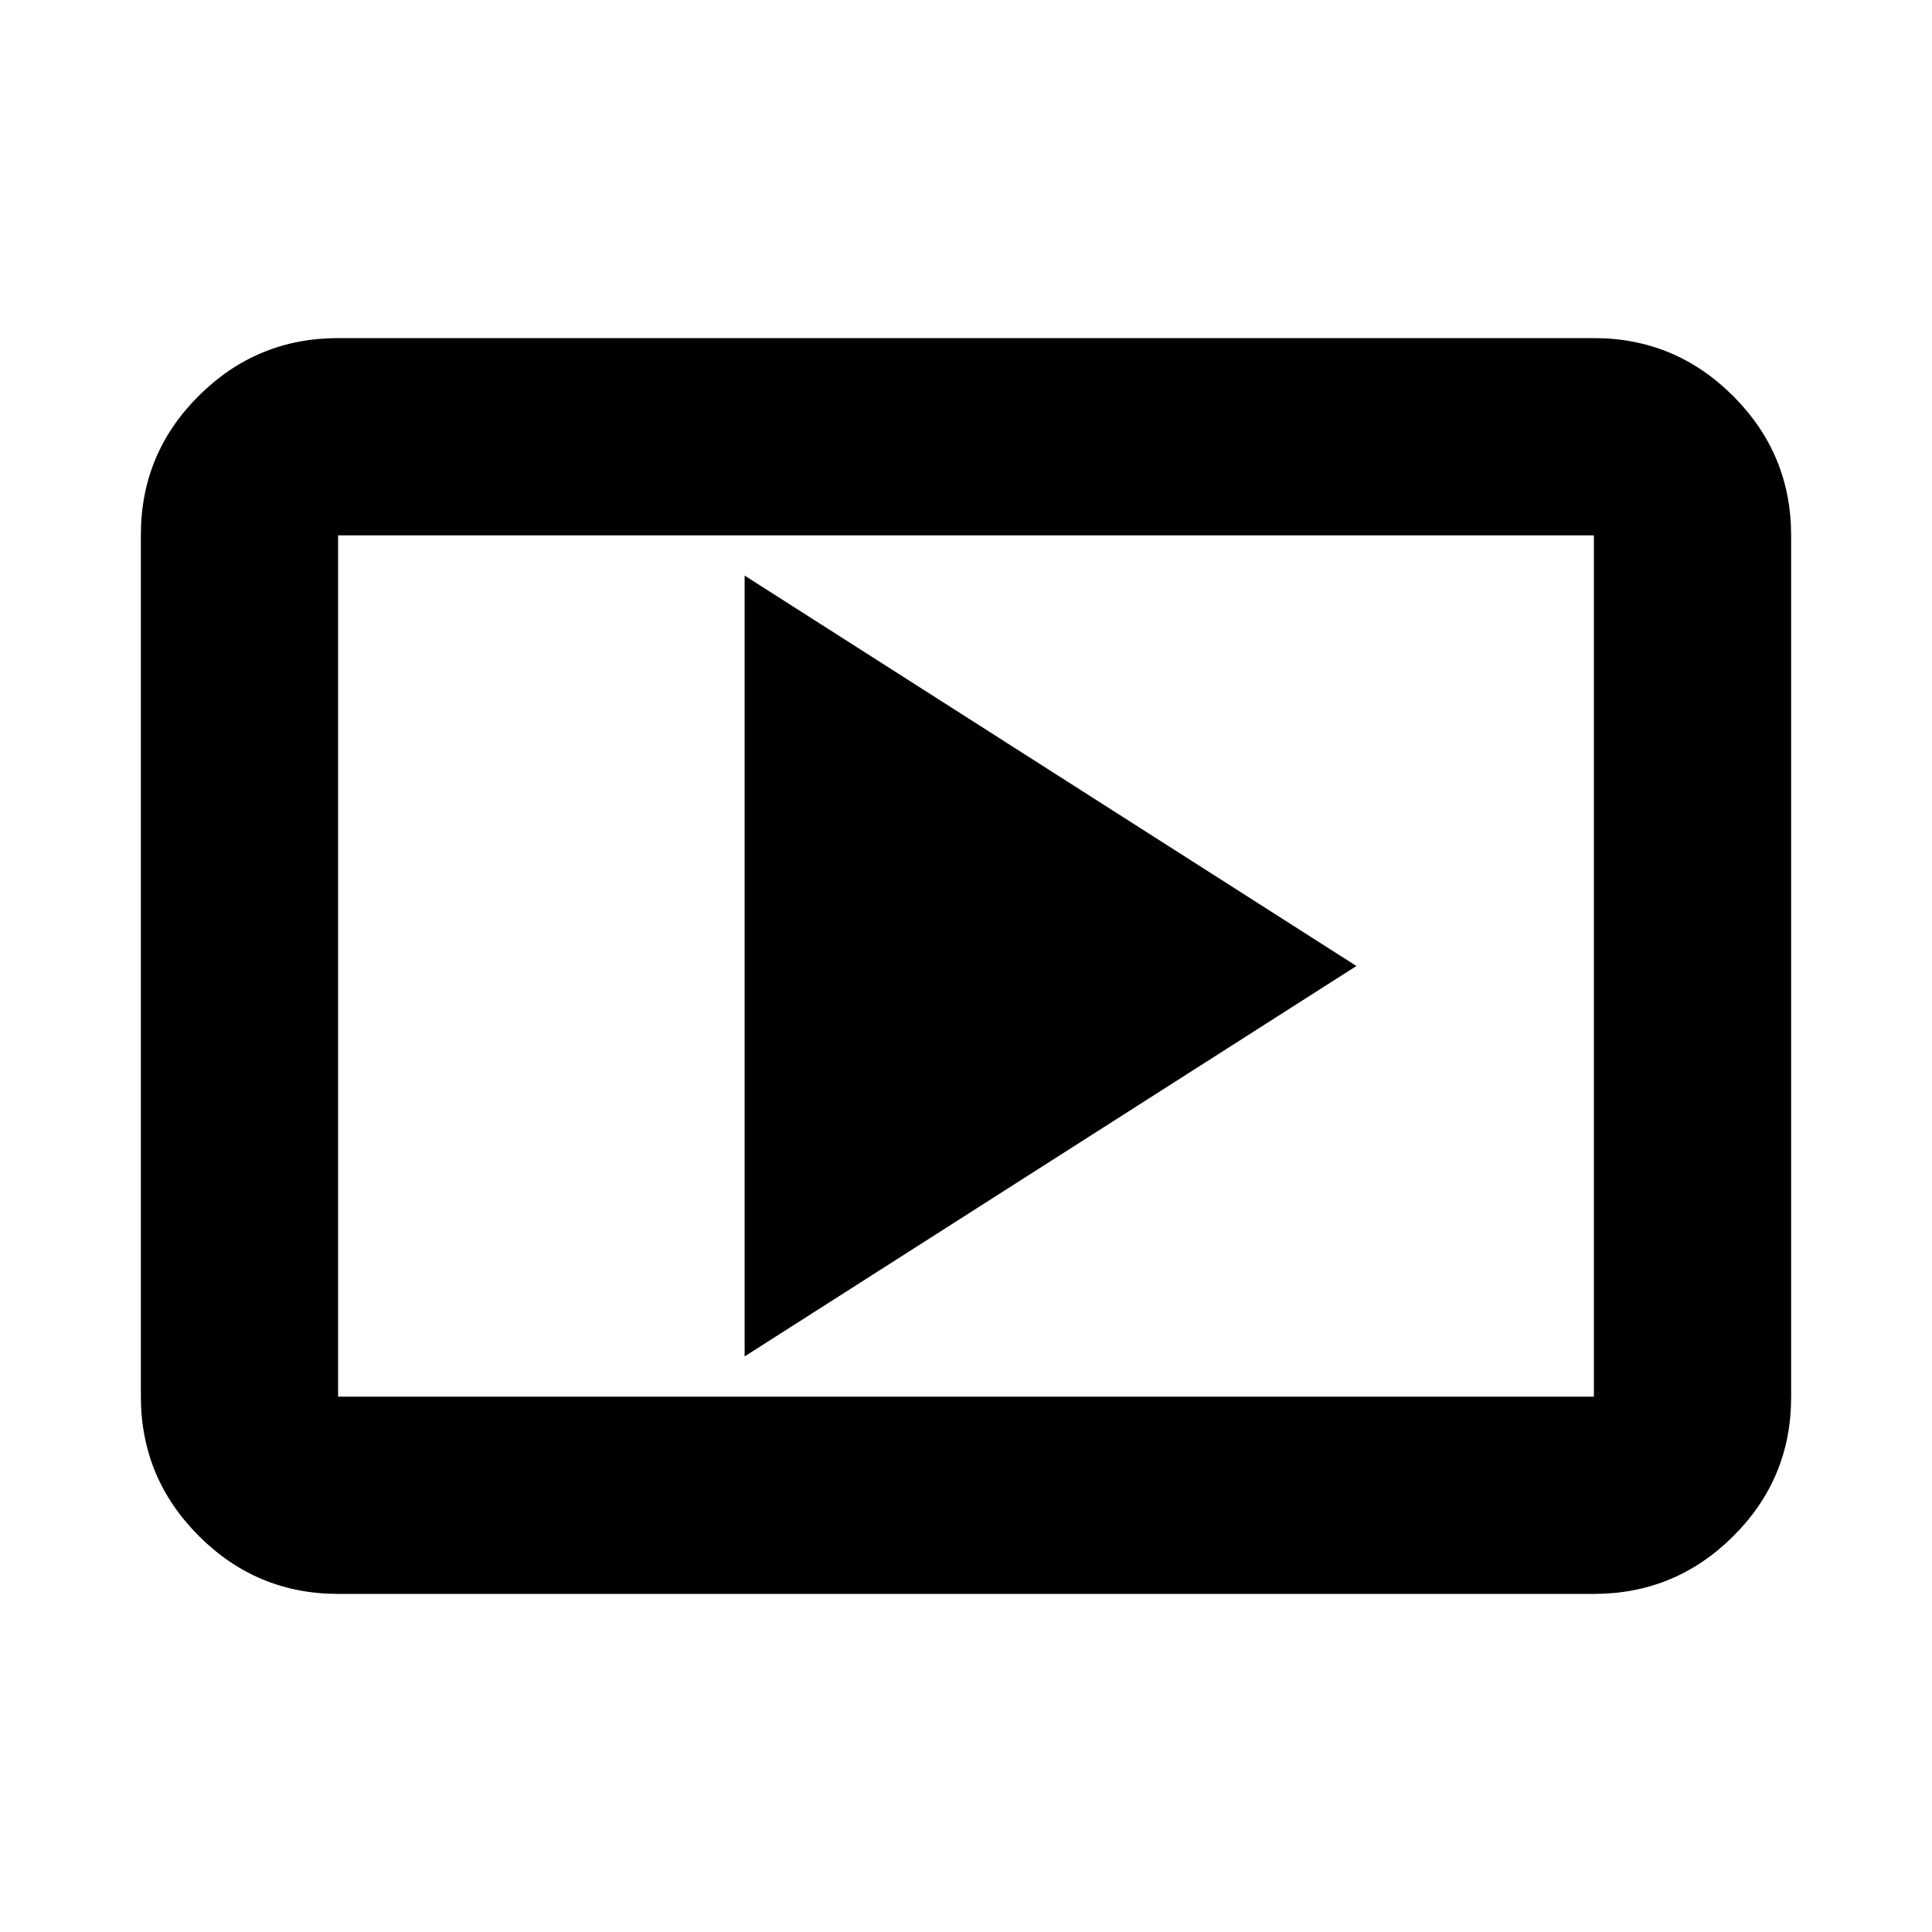 <svg xmlns="http://www.w3.org/2000/svg" height="20" viewBox="0 -960 960 960" width="20"><path d="m370-286 304-194-304-194v388ZM168-168q-40.42 0-69.21-28.8Q70-225.6 70-266.04v-428.24q0-40.44 28.79-69.08T168-792h624q40.42 0 69.21 28.8Q890-734.4 890-693.96v428.24q0 40.45-28.79 69.08Q832.42-168 792-168H168Zm0-98h624v-428H168v428Zm0 0v-428 428Z"/></svg>